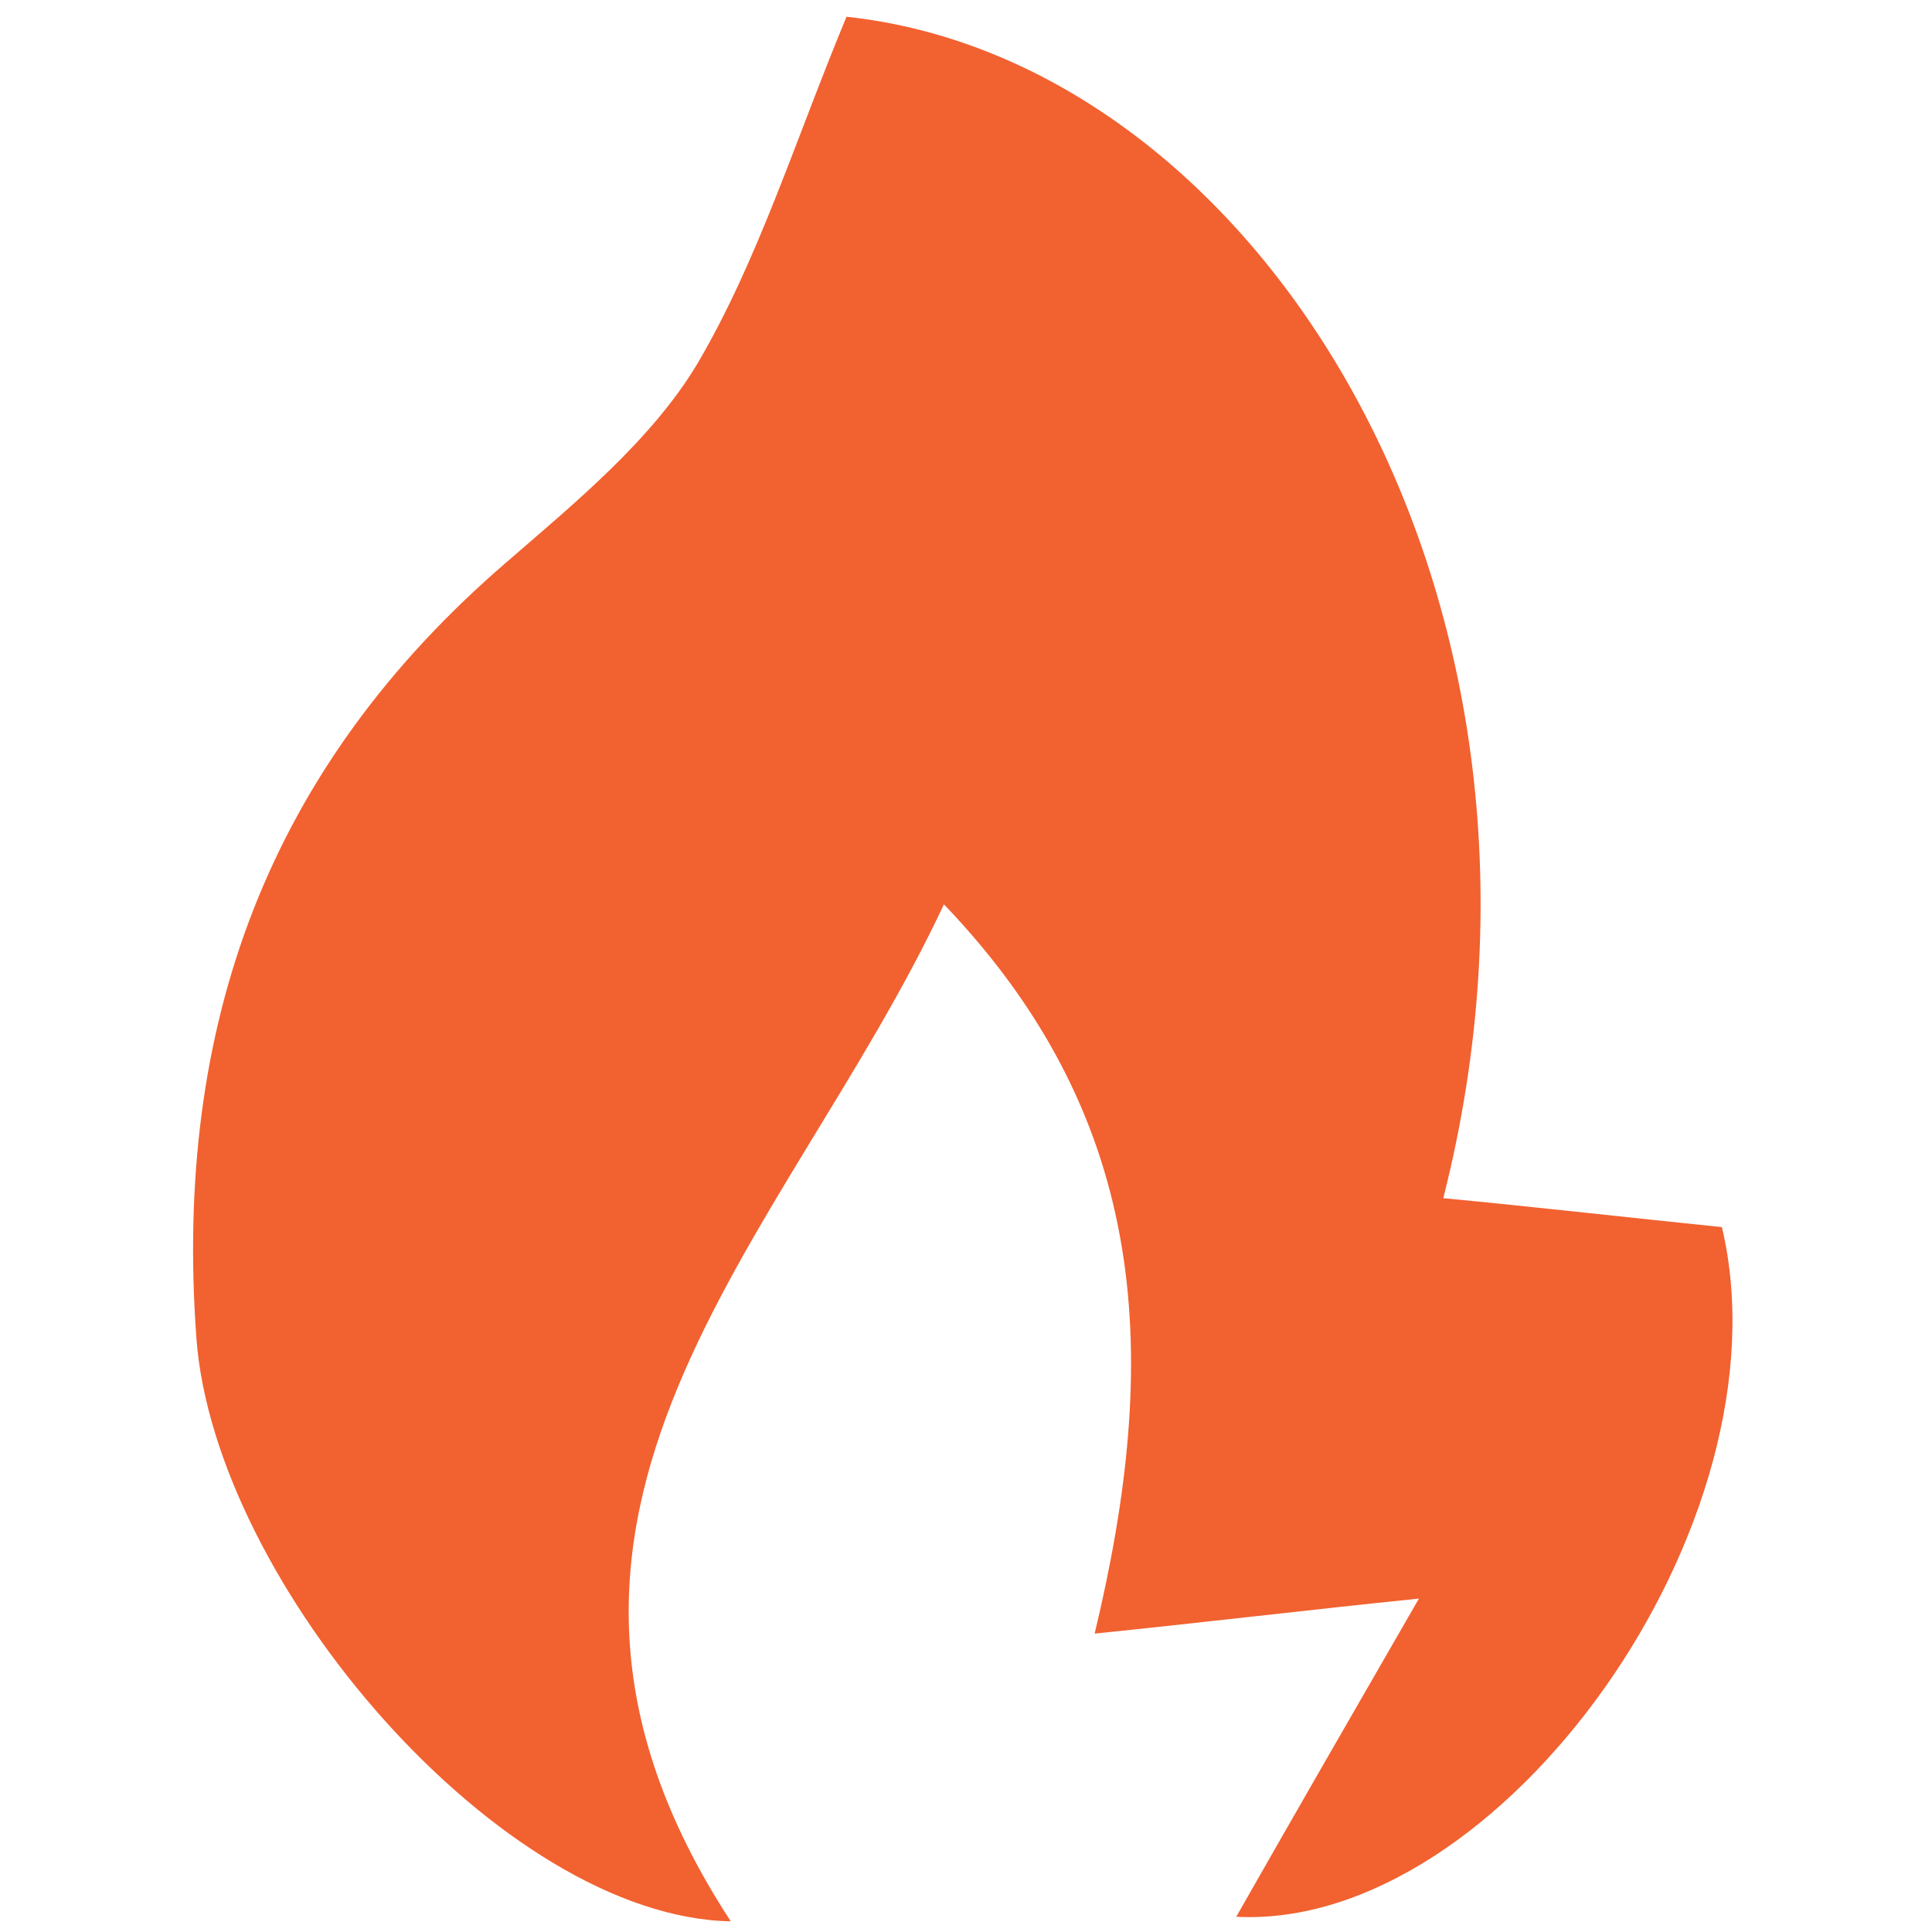 <?xml version="1.0" encoding="utf-8"?>
<!-- Generator: Adobe Illustrator 24.0.1, SVG Export Plug-In . SVG Version: 6.00 Build 0)  -->
<svg version="1.1" id="Layer_1" xmlns="http://www.w3.org/2000/svg" xmlns:xlink="http://www.w3.org/1999/xlink" x="0px" y="0px"
	 viewBox="0 0 126.9 126.9" style="enable-background:new 0 0 126.9 126.9;" xml:space="preserve">
<style type="text/css">
	.st0{fill:#F26130;}
</style>
<g>
	<path class="st0" d="M81.2,125.9c3.7-6.5,7.5-13.1,12-20.9c-7.8,0.8-13.5,1.5-21.3,2.3c4.3-17.9,3.8-33.6-9.9-47.9
		c-10.4,22.2-31.5,40-14,66.8c-15.1-0.3-33.9-22.2-35.1-38.3c-1.5-20.6,4.7-37.5,20.4-51c4.5-3.9,9.5-8,12.5-13
		c4-6.8,6.4-14.6,9.8-22.8c27.1,2.9,49.2,38.2,39.2,77.6c6.3,0.6,12.4,1.3,18.3,1.9C117.7,100,98.6,126.8,81.2,125.9z"/>
</g>
</svg>
